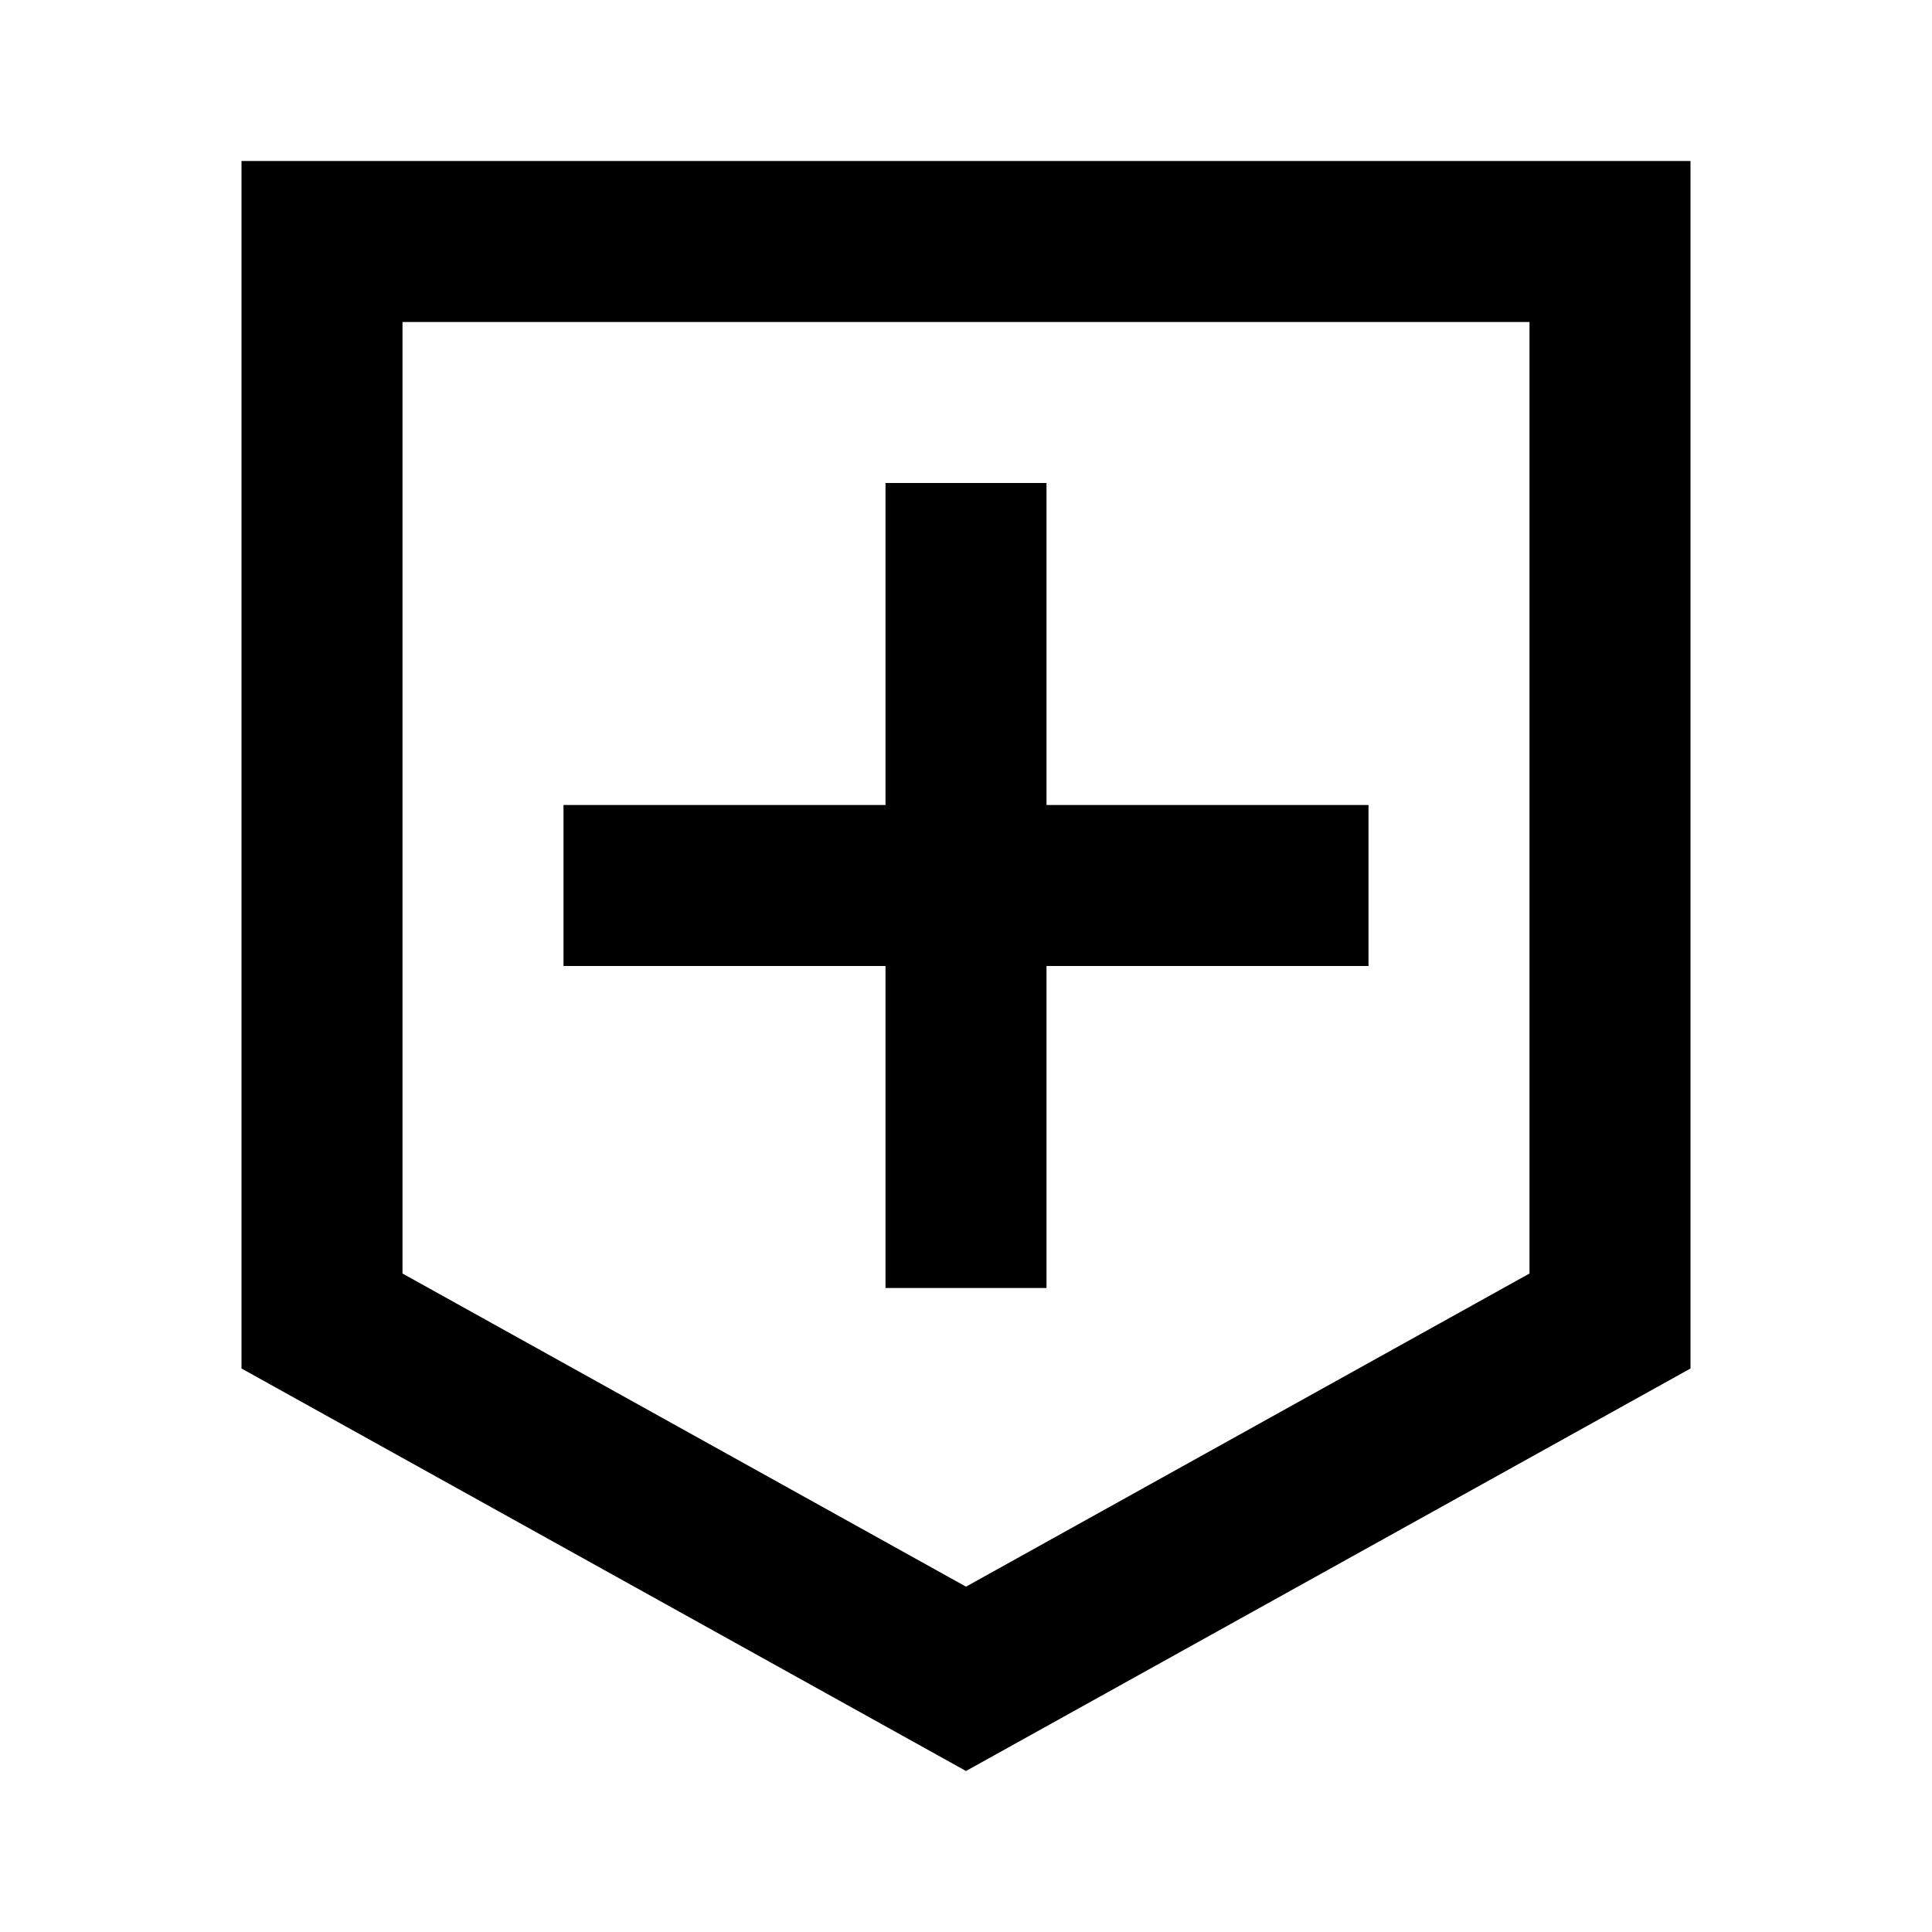 <svg xmlns="http://www.w3.org/2000/svg" width="24" height="24" viewBox="0 0 24 24"><rect width="24" height="24" style="fill:none"/><path d="M17,12H13v4H11V12H7V10h4V6h2v4h4Zm2-8H5V15.82l7,3.89,7-3.89V4m2-2V17l-9,5L3,17V2Z"/></svg>